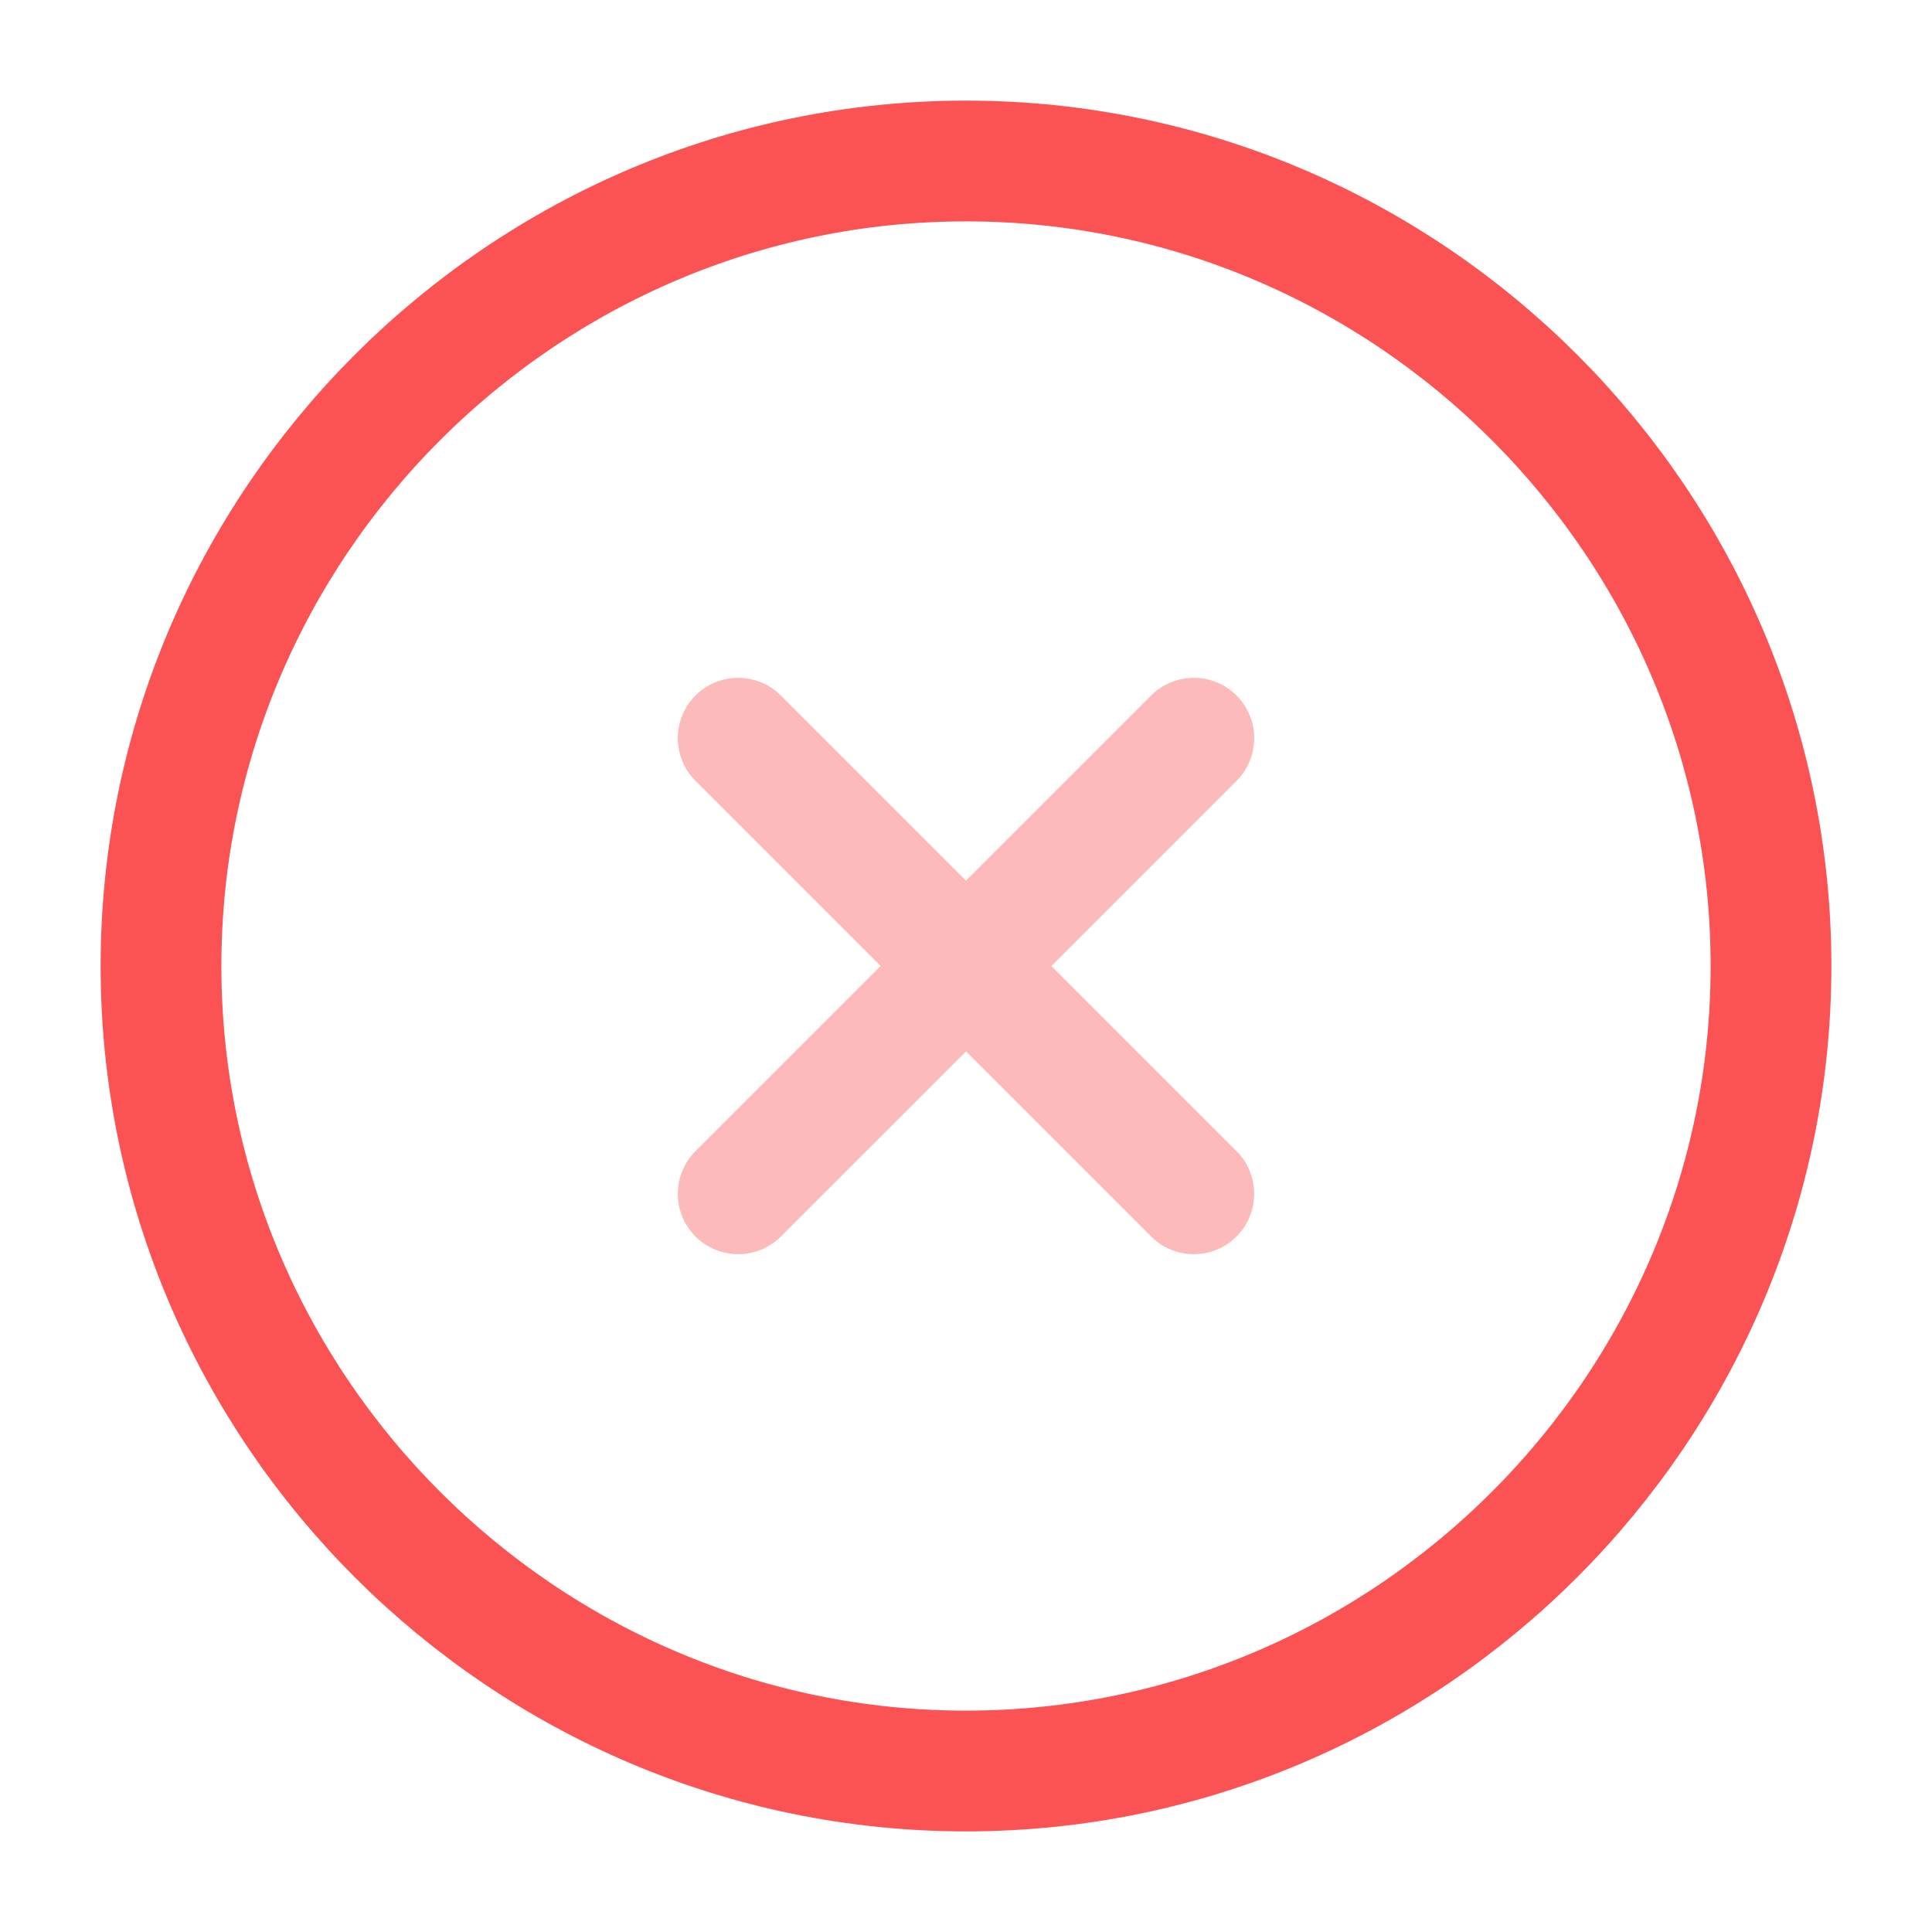 <svg width="24" height="24" viewBox="0 0 24 24" fill="none" xmlns="http://www.w3.org/2000/svg">
<path d="M12 22C17.5 22 22 17.5 22 12C22 6.5 17.5 2 12 2C6.5 2 2 6.5 2 12C2 17.5 6.5 22 12 22Z" stroke="#FB5353" stroke-width="1.5" stroke-linecap="round" stroke-linejoin="round"/>
<g opacity="0.4">
<path d="M9.17 14.83L14.83 9.17" stroke="#FB5353" stroke-width="1.5" stroke-linecap="round" stroke-linejoin="round"/>
<path d="M14.83 14.83L9.17 9.17" stroke="#FB5353" stroke-width="1.5" stroke-linecap="round" stroke-linejoin="round"/>
</g>
</svg>

